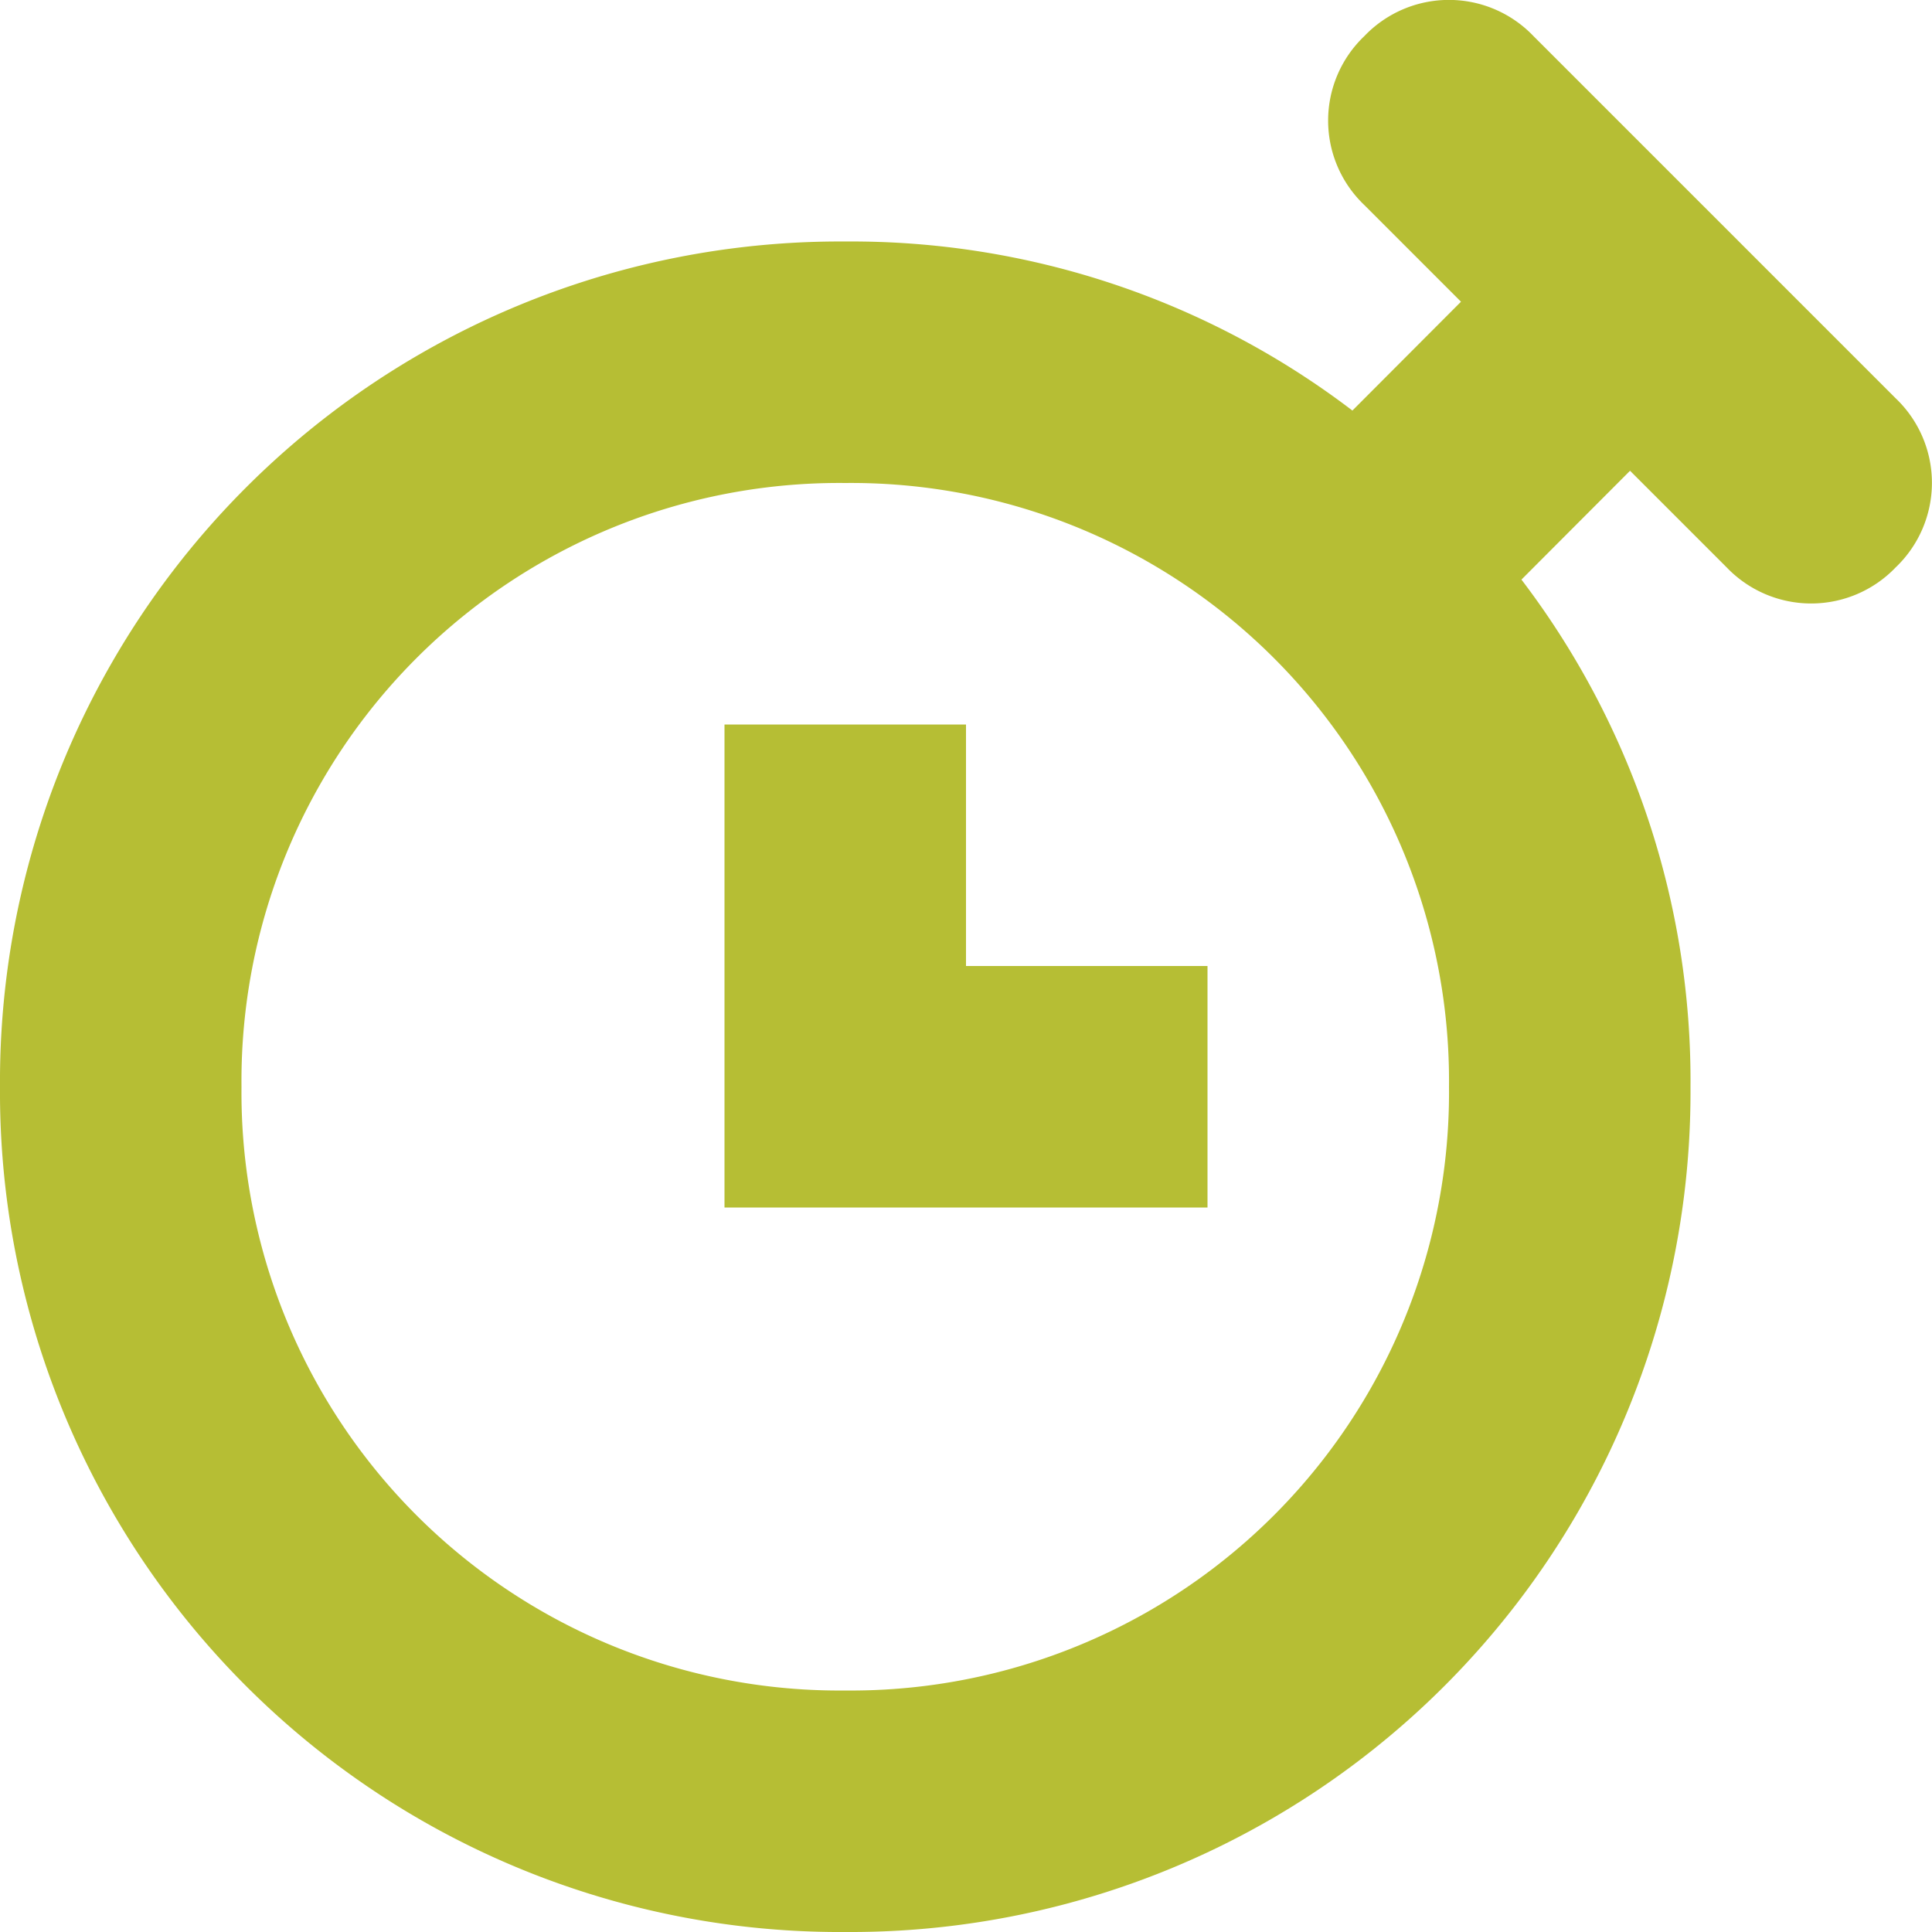 <svg id="time-countdown" xmlns="http://www.w3.org/2000/svg" width="24" height="24" viewBox="0 0 24 24">
  <path id="time-countdown-2" data-name="time-countdown" d="M0,13.5A10.435,10.435,0,0,1,10.5,3a10.266,10.266,0,0,1,6.3,2.1l1.349-1.352-1.2-1.2a1.449,1.449,0,0,1,0-2.1,1.452,1.452,0,0,1,2.1,0l4.5,4.5a1.45,1.45,0,0,1,0,2.1,1.453,1.453,0,0,1-2.1,0l-1.2-1.2L18.9,7.2A10.271,10.271,0,0,1,21,13.5,10.436,10.436,0,0,1,10.5,24,10.435,10.435,0,0,1,0,13.5Zm3,0A7.428,7.428,0,0,0,10.5,21,7.429,7.429,0,0,0,18,13.5,7.427,7.427,0,0,0,10.5,6,7.426,7.426,0,0,0,3,13.5ZM9,15V9h3v3h3v3Z" transform="translate(0 0)" fill="#b6be34"/>
</svg>
